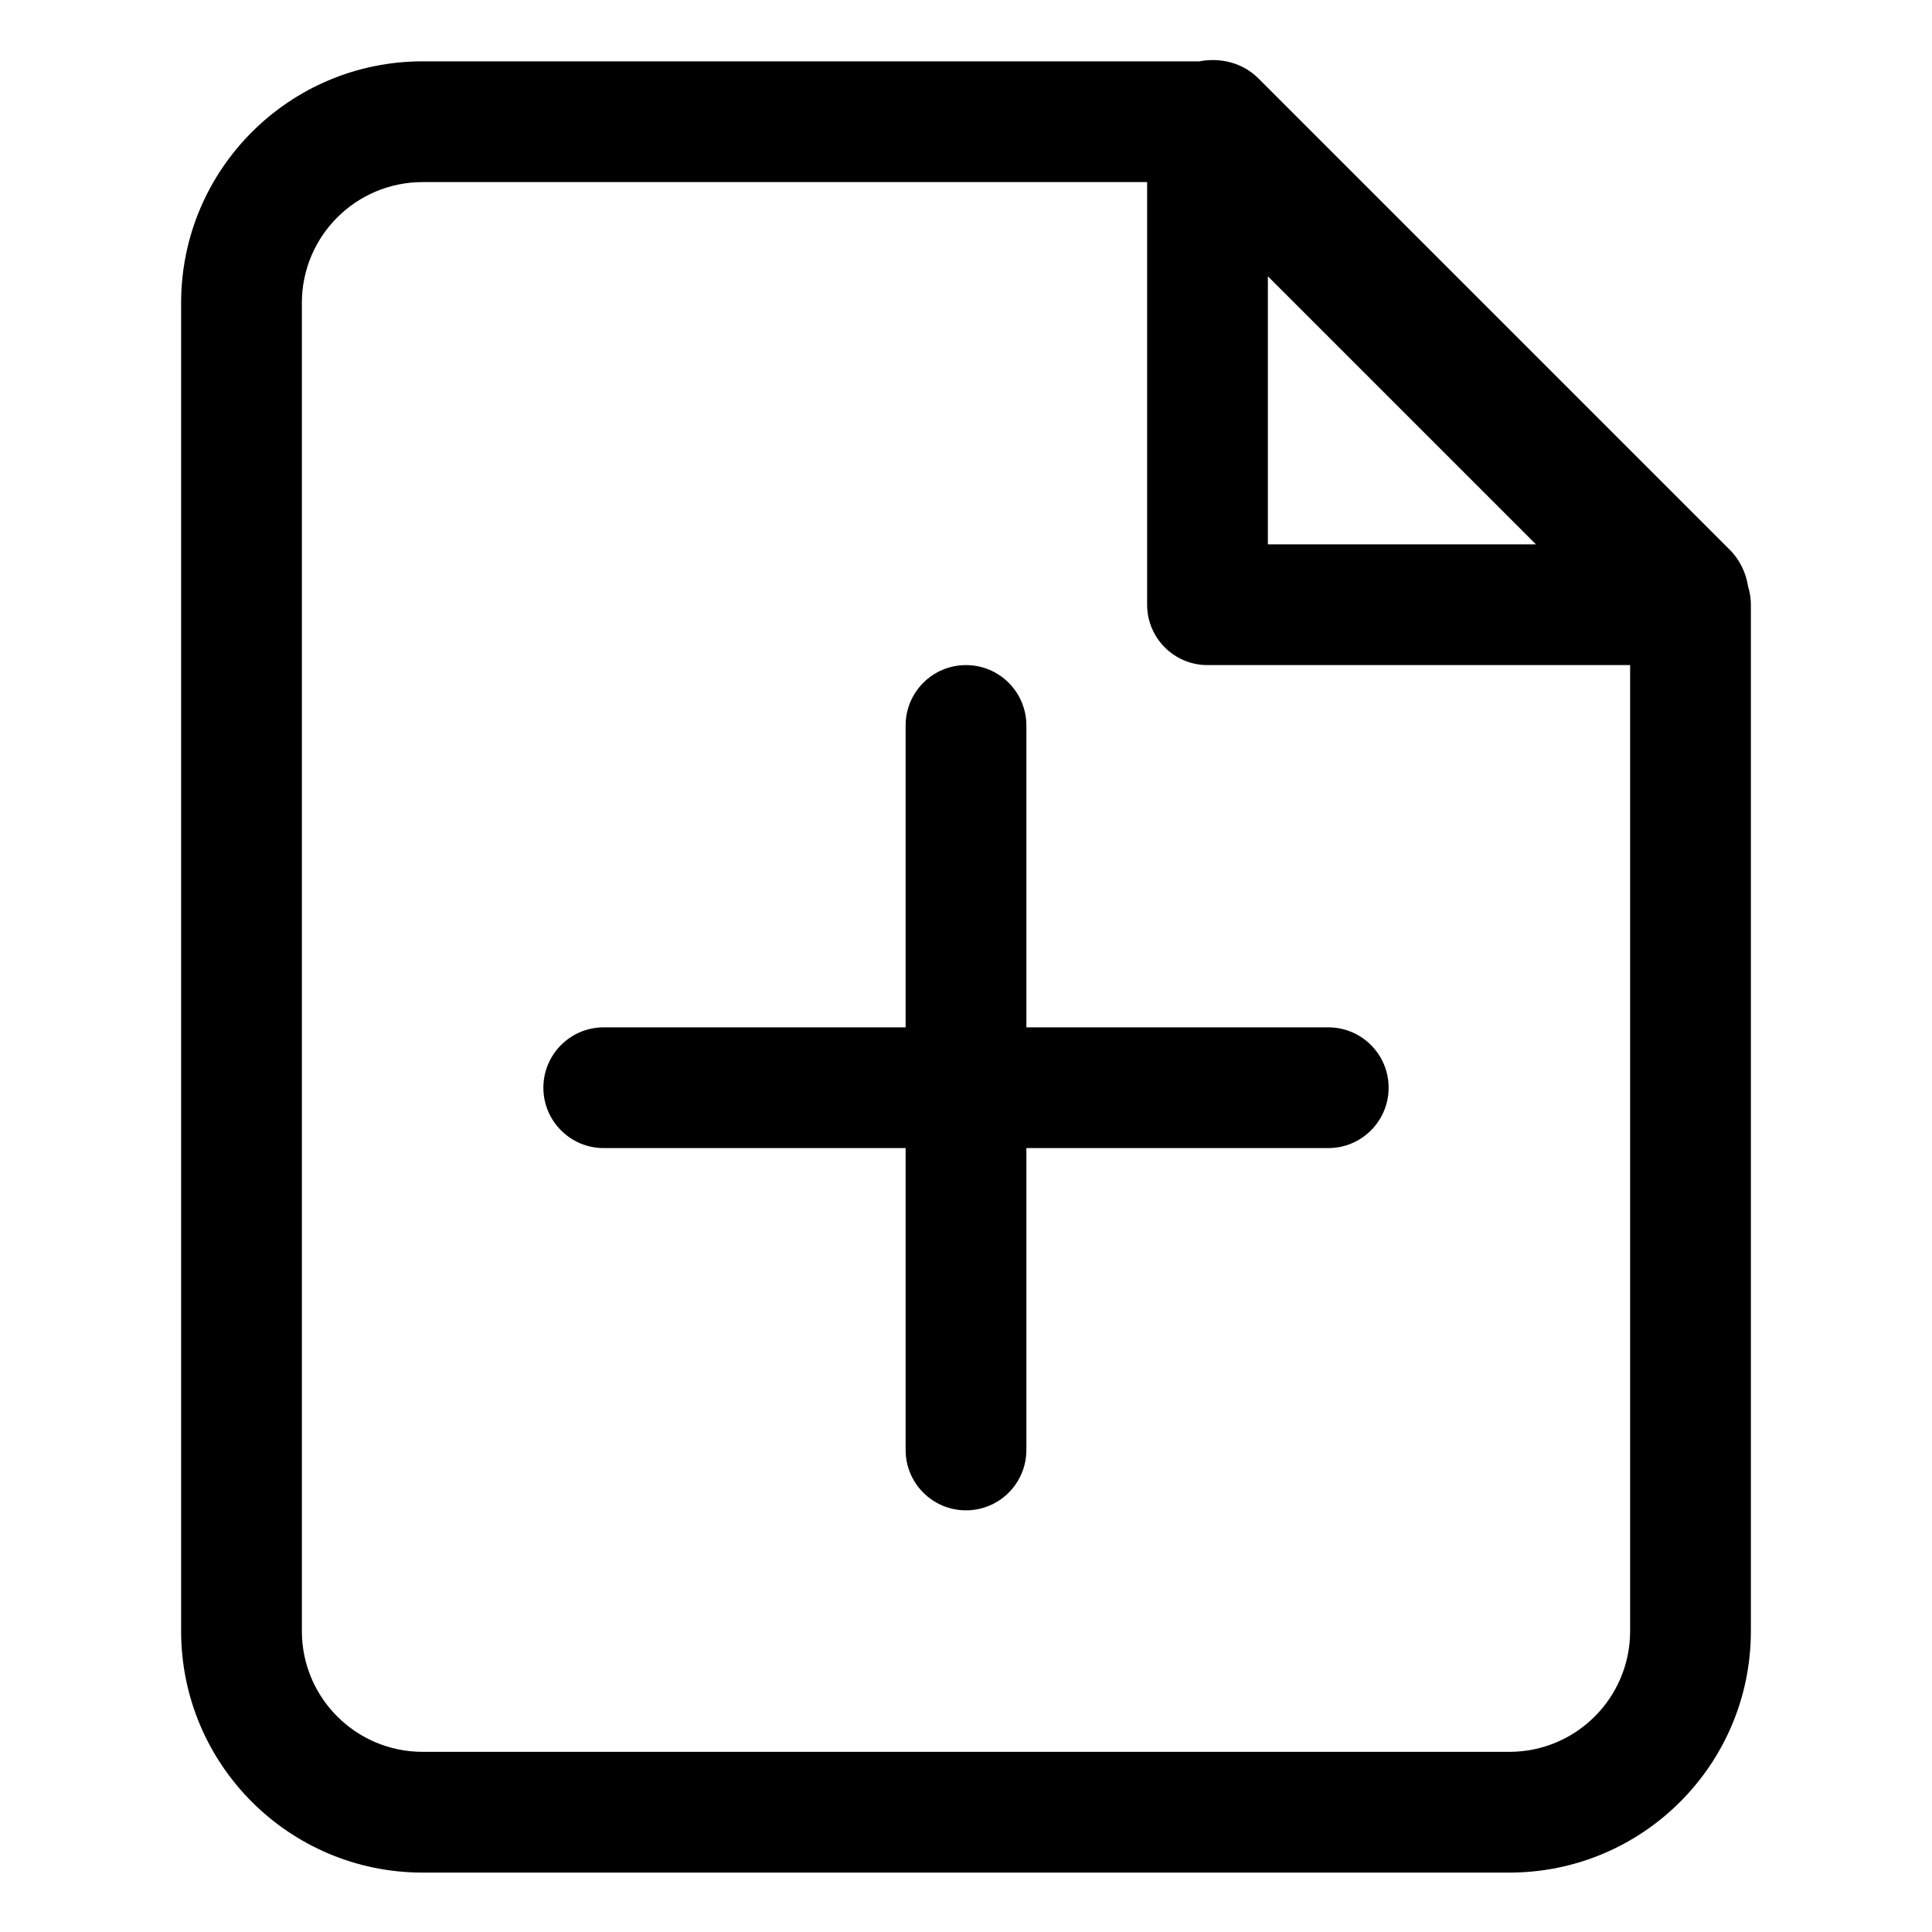 <?xml version="1.0" standalone="no"?><!DOCTYPE svg PUBLIC "-//W3C//DTD SVG 1.1//EN" "http://www.w3.org/Graphics/SVG/1.1/DTD/svg11.dtd"><svg t="1589965428935" class="icon" viewBox="0 0 1024 1024" version="1.1" xmlns="http://www.w3.org/2000/svg" p-id="10556" xmlns:xlink="http://www.w3.org/1999/xlink" width="200" height="200"><defs><style type="text/css"></style></defs><path d="M800 992.512 224 992.512C153.312 992.512 96 935.2 96 864.512L96 160.512C96 89.824 153.312 32.512 224 32.512L635.616 32.512C646.688 30.432 658.448 33.04 667.024 41.6L916.704 291.28C922.256 296.816 925.456 303.76 926.544 310.96 927.488 313.968 928 317.184 928 320.512L928 864.512C928 935.2 870.688 992.512 800 992.512ZM672 146.448 672 288.512 814.064 288.512 672 146.448ZM864 352.512 640 352.512C622.32 352.512 608 338.192 608 320.512L608 96.512 224 96.512C188.656 96.512 160 125.168 160 160.512L160 864.512C160 899.856 188.656 928.512 224 928.512L800 928.512C835.344 928.512 864 899.856 864 864.512L864 352.512ZM704 608.512 544 608.512 544 768.512C544 786.192 529.664 800.512 512 800.512 494.32 800.512 480 786.192 480 768.512L480 608.512 320 608.512C302.32 608.512 288 594.192 288 576.512 288 558.832 302.32 544.512 320 544.512L480 544.512 480 384.512C480 366.832 494.32 352.512 512 352.512 529.664 352.512 544 366.832 544 384.512L544 544.512 704 544.512C721.68 544.512 736 558.832 736 576.512 736 594.192 721.68 608.512 704 608.512Z" p-id="10557"></path></svg>